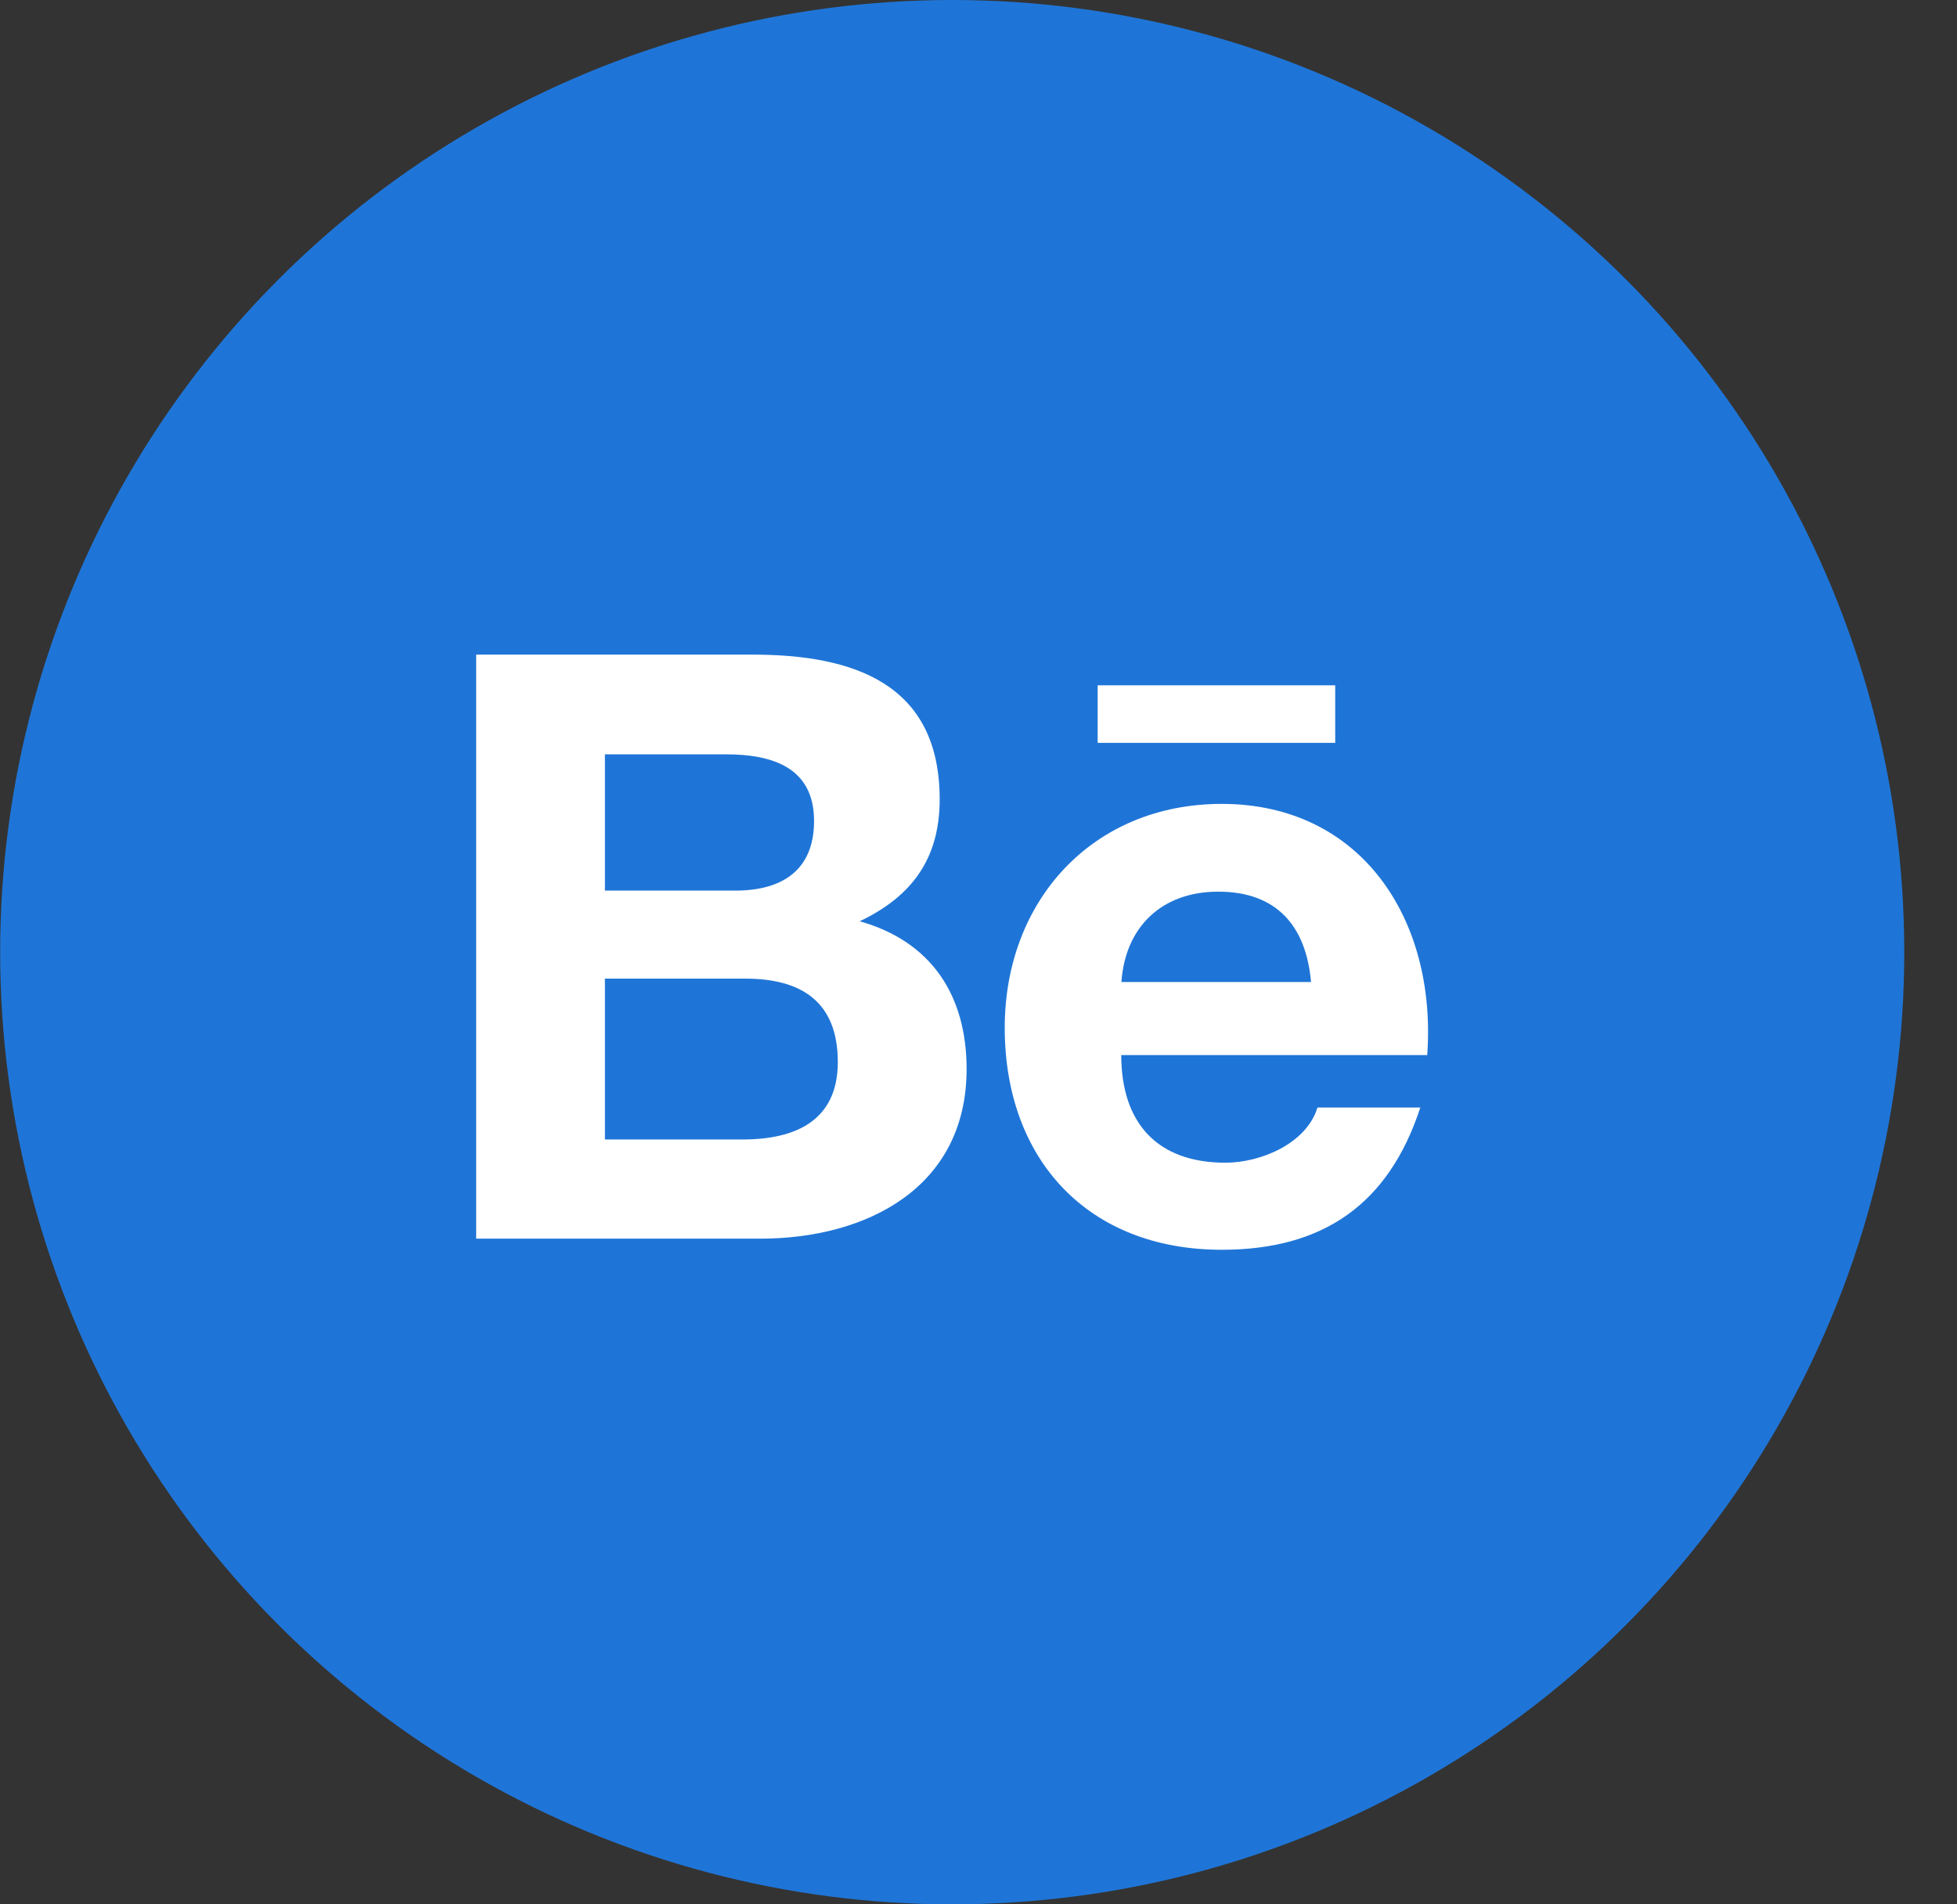<svg width="37" height="36" viewBox="0 0 37 36" fill="none" xmlns="http://www.w3.org/2000/svg">
<rect x="0" y="0" width="37" height="36" fill="#333333" stroke="none"/>
<circle cx="18.003" cy="18" r="18" fill="#1F75D7"/>
<g clip-path="url(#clip0_43_2599)">
<path d="M18.275 20.21C18.275 18.824 17.616 17.8 16.254 17.416C17.248 16.942 17.766 16.226 17.766 15.11C17.766 12.911 16.122 12.375 14.225 12.375H9.003V23.416H14.371C16.384 23.416 18.275 22.453 18.275 20.21ZM11.437 14.26H13.722C14.6 14.26 15.391 14.506 15.391 15.521C15.391 16.459 14.776 16.836 13.906 16.836H11.437V14.26ZM11.437 21.541V18.5H14.09C15.162 18.5 15.84 18.946 15.84 20.077C15.84 21.192 15.031 21.541 14.04 21.541H11.437Z" fill="white"/>
<path d="M23.1 23.626C25.015 23.626 26.256 22.765 26.853 20.937H24.909C24.7 21.619 23.837 21.98 23.168 21.98C21.877 21.98 21.199 21.227 21.199 19.945H26.984C27.167 17.382 25.739 15.197 23.099 15.197C20.655 15.197 18.996 17.029 18.996 19.428C18.996 21.918 20.568 23.626 23.1 23.626ZM23.031 16.856C24.137 16.856 24.694 17.504 24.787 18.564H21.202C21.275 17.513 21.975 16.856 23.031 16.856Z" fill="white"/>
<path d="M20.753 12.955H25.244V14.043H20.753V12.955Z" fill="white"/>
</g>
<defs>
<clipPath id="clip0_43_2599">
<rect width="18" height="18" fill="white" transform="translate(9.003 9)"/>
</clipPath>
</defs>
</svg>

